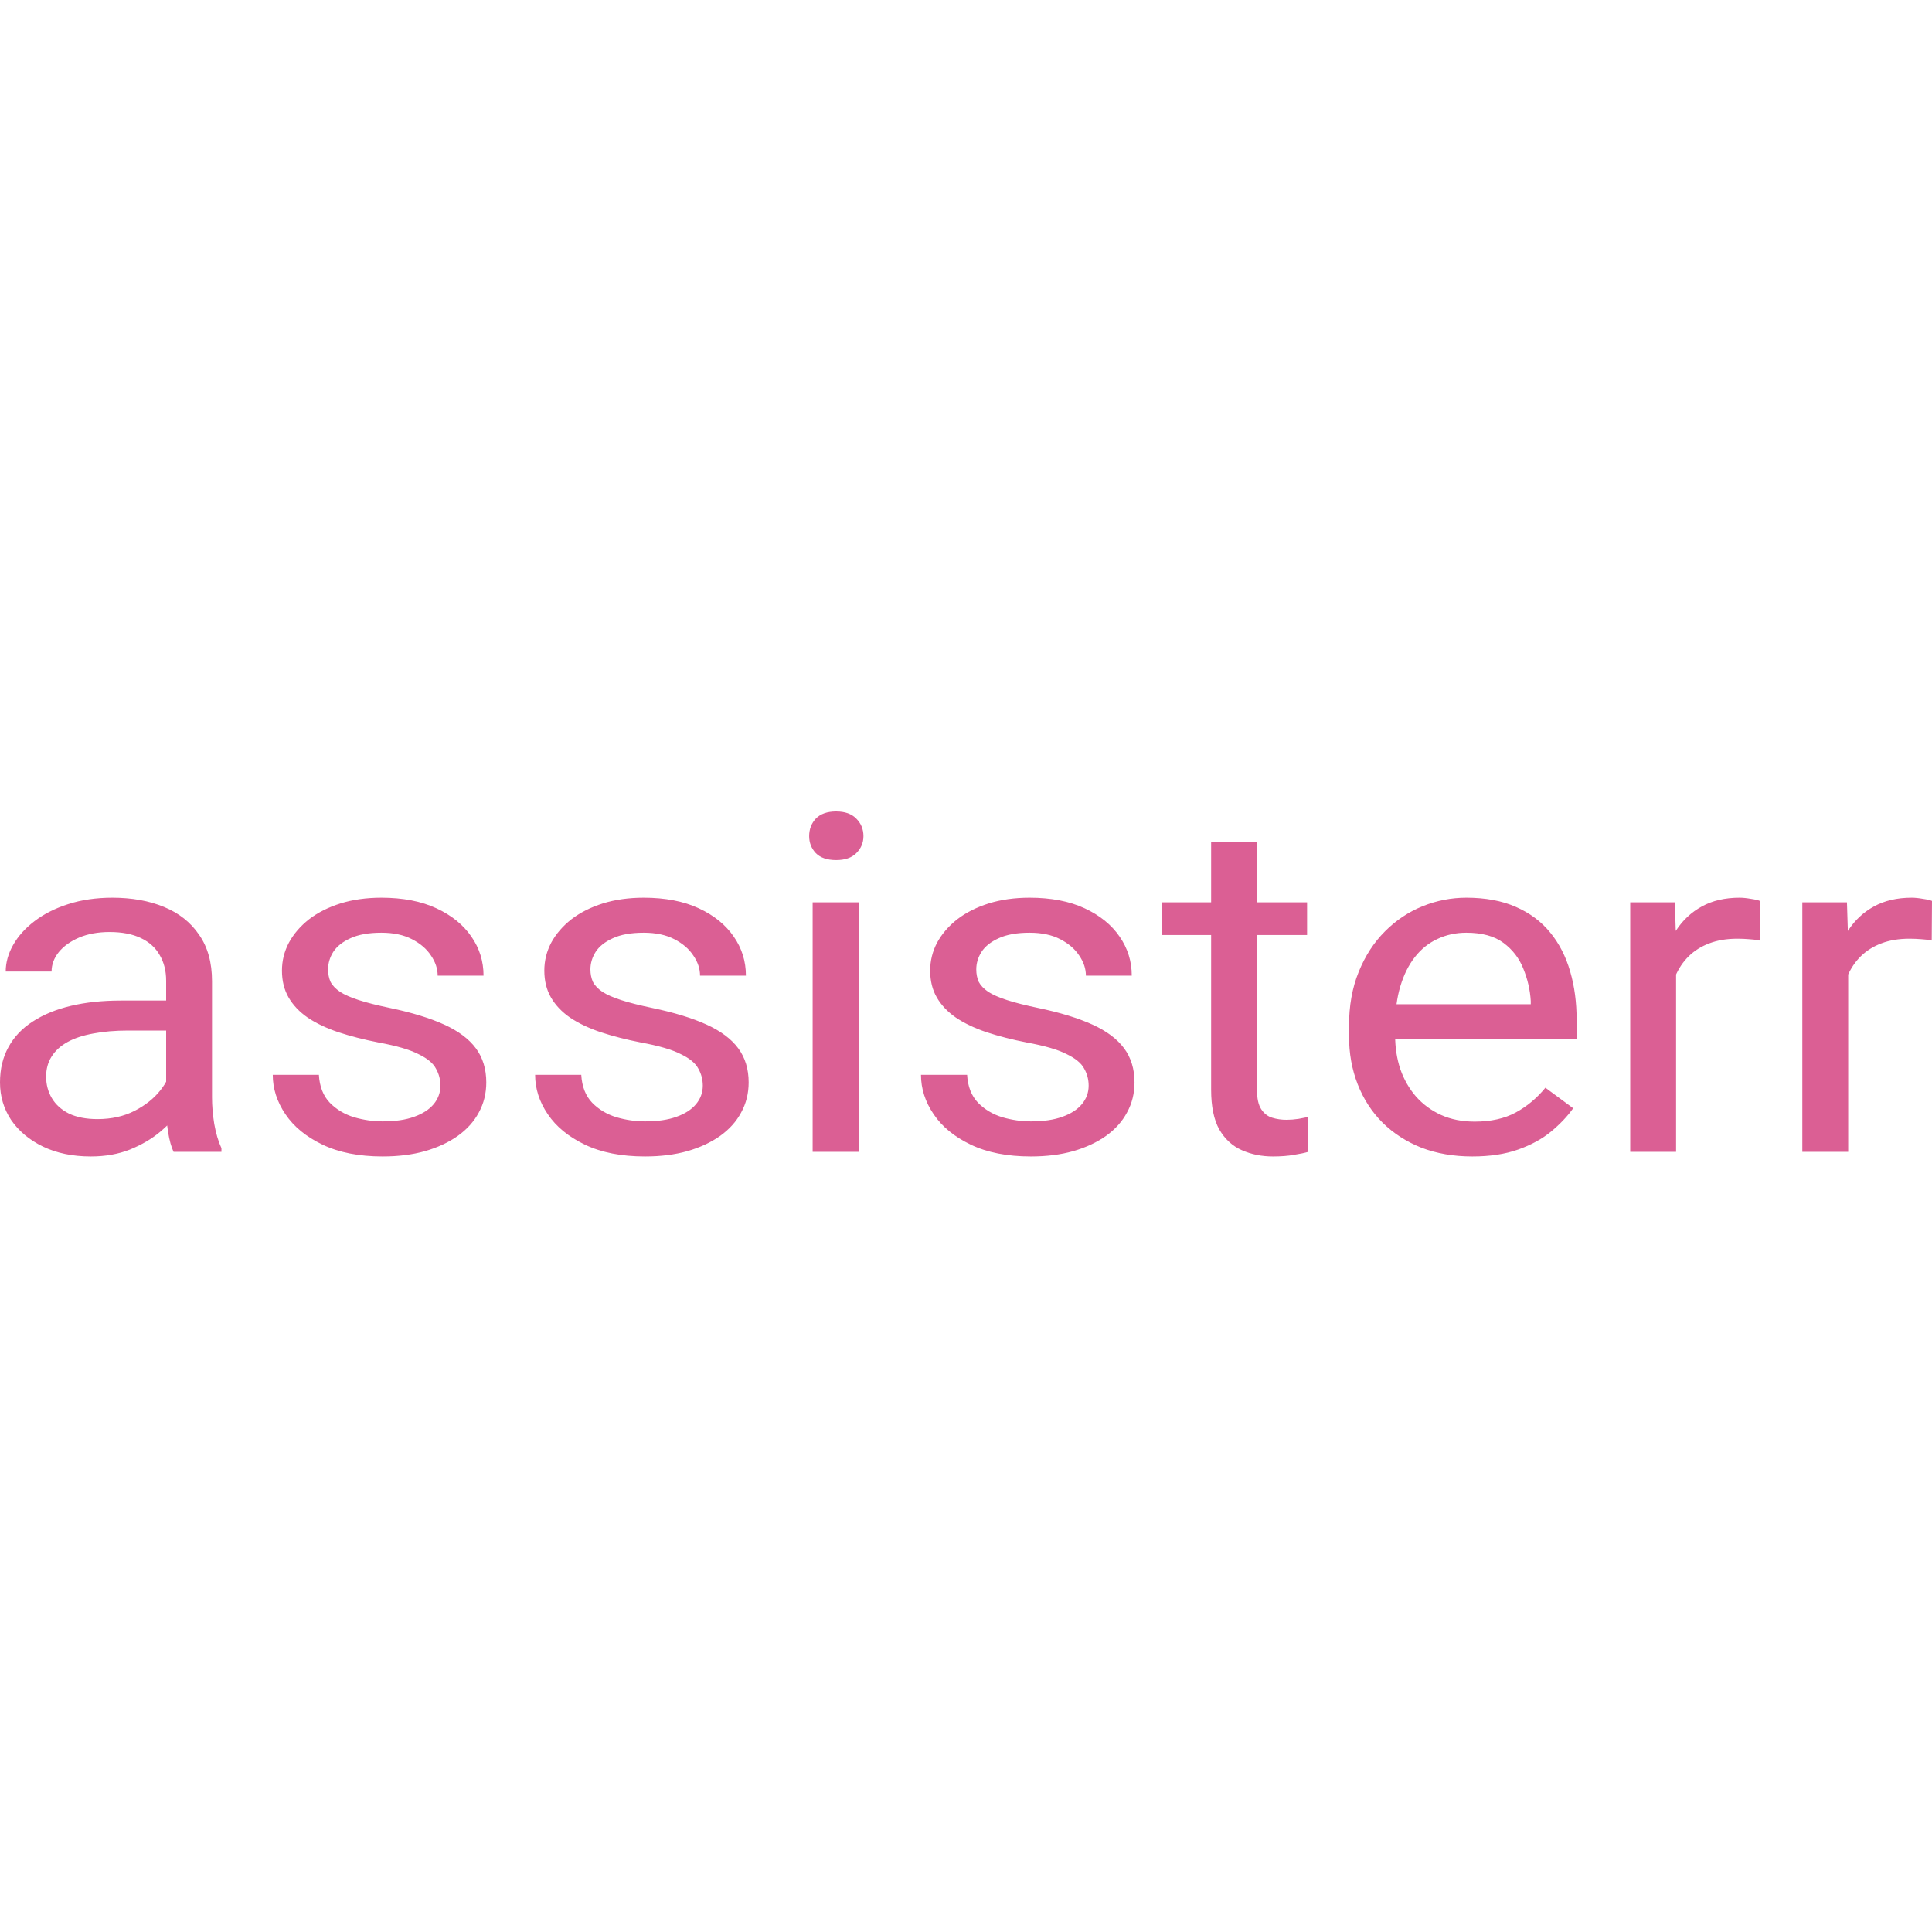 <svg width="50" height="50" viewBox="0 0 50 50" fill="none" xmlns="http://www.w3.org/2000/svg">
<g clip-path="url(#clip0_309_469)">
<path d="M4.3 28.705V25.381C4.3 25.126 4.244 24.905 4.133 24.718C4.026 24.527 3.863 24.38 3.645 24.277C3.427 24.173 3.157 24.121 2.837 24.121C2.537 24.121 2.274 24.169 2.047 24.265C1.825 24.36 1.649 24.485 1.521 24.641C1.397 24.796 1.335 24.963 1.335 25.142H0.148C0.148 24.911 0.212 24.682 0.34 24.456C0.468 24.229 0.652 24.024 0.892 23.841C1.136 23.654 1.427 23.507 1.765 23.399C2.107 23.288 2.488 23.232 2.907 23.232C3.412 23.232 3.857 23.312 4.242 23.471C4.631 23.63 4.935 23.871 5.153 24.193C5.376 24.511 5.487 24.911 5.487 25.393V28.401C5.487 28.616 5.506 28.844 5.545 29.087C5.588 29.33 5.65 29.539 5.731 29.714V29.809H4.492C4.432 29.682 4.385 29.513 4.351 29.302C4.317 29.087 4.3 28.888 4.3 28.705ZM4.505 25.894L4.518 26.67H3.318C2.98 26.67 2.678 26.696 2.413 26.747C2.148 26.795 1.925 26.869 1.746 26.968C1.566 27.068 1.429 27.193 1.335 27.344C1.241 27.491 1.194 27.665 1.194 27.863C1.194 28.067 1.243 28.252 1.341 28.419C1.44 28.586 1.587 28.719 1.784 28.819C1.985 28.914 2.231 28.962 2.522 28.962C2.886 28.962 3.207 28.89 3.485 28.747C3.763 28.604 3.983 28.428 4.146 28.222C4.313 28.015 4.403 27.814 4.415 27.619L4.922 28.15C4.892 28.317 4.811 28.502 4.678 28.705C4.546 28.908 4.368 29.103 4.146 29.29C3.928 29.473 3.667 29.626 3.363 29.75C3.063 29.869 2.725 29.929 2.349 29.929C1.878 29.929 1.465 29.843 1.11 29.672C0.759 29.501 0.486 29.272 0.289 28.986C0.096 28.695 0 28.371 0 28.013C0 27.667 0.073 27.362 0.218 27.1C0.364 26.833 0.573 26.612 0.847 26.437C1.121 26.258 1.45 26.123 1.835 26.031C2.22 25.94 2.65 25.894 3.125 25.894H4.505ZM11.398 28.096C11.398 27.937 11.359 27.79 11.282 27.655C11.21 27.515 11.058 27.39 10.827 27.279C10.6 27.163 10.258 27.064 9.8 26.98C9.415 26.905 9.066 26.815 8.754 26.712C8.446 26.608 8.182 26.483 7.964 26.336C7.75 26.188 7.586 26.015 7.47 25.816C7.355 25.617 7.297 25.385 7.297 25.118C7.297 24.863 7.357 24.623 7.477 24.396C7.601 24.169 7.774 23.968 7.996 23.793C8.223 23.618 8.495 23.481 8.811 23.381C9.128 23.282 9.481 23.232 9.87 23.232C10.427 23.232 10.901 23.324 11.295 23.507C11.689 23.69 11.99 23.934 12.2 24.241C12.41 24.543 12.514 24.879 12.514 25.249H11.327C11.327 25.07 11.269 24.897 11.154 24.73C11.043 24.559 10.878 24.418 10.66 24.306C10.446 24.195 10.183 24.139 9.87 24.139C9.541 24.139 9.274 24.187 9.068 24.283C8.867 24.374 8.719 24.491 8.625 24.635C8.535 24.778 8.491 24.929 8.491 25.088C8.491 25.208 8.512 25.315 8.555 25.411C8.602 25.502 8.683 25.588 8.799 25.667C8.914 25.743 9.077 25.814 9.286 25.882C9.496 25.95 9.763 26.017 10.088 26.085C10.658 26.204 11.126 26.348 11.494 26.515C11.862 26.682 12.136 26.887 12.315 27.129C12.495 27.372 12.585 27.667 12.585 28.013C12.585 28.295 12.521 28.554 12.393 28.789C12.268 29.023 12.087 29.226 11.847 29.397C11.612 29.564 11.329 29.696 11 29.791C10.675 29.883 10.309 29.929 9.902 29.929C9.291 29.929 8.773 29.827 8.349 29.624C7.926 29.421 7.605 29.159 7.387 28.836C7.169 28.514 7.059 28.174 7.059 27.816H8.253C8.27 28.118 8.364 28.359 8.535 28.538C8.707 28.713 8.916 28.838 9.164 28.914C9.413 28.986 9.659 29.021 9.902 29.021C10.228 29.021 10.499 28.982 10.717 28.902C10.94 28.823 11.109 28.713 11.225 28.574C11.34 28.434 11.398 28.275 11.398 28.096ZM18.188 28.096C18.188 27.937 18.149 27.79 18.072 27.655C17.999 27.515 17.848 27.39 17.616 27.279C17.39 27.163 17.047 27.064 16.59 26.98C16.205 26.905 15.856 26.815 15.544 26.712C15.236 26.608 14.972 26.483 14.754 26.336C14.54 26.188 14.376 26.015 14.26 25.816C14.145 25.617 14.087 25.385 14.087 25.118C14.087 24.863 14.147 24.623 14.266 24.396C14.39 24.169 14.564 23.968 14.786 23.793C15.013 23.618 15.285 23.481 15.601 23.381C15.918 23.282 16.271 23.232 16.66 23.232C17.216 23.232 17.691 23.324 18.085 23.507C18.479 23.69 18.78 23.934 18.99 24.241C19.2 24.543 19.304 24.879 19.304 25.249H18.117C18.117 25.07 18.059 24.897 17.944 24.73C17.832 24.559 17.668 24.418 17.45 24.306C17.236 24.195 16.973 24.139 16.66 24.139C16.331 24.139 16.063 24.187 15.858 24.283C15.657 24.374 15.509 24.491 15.415 24.635C15.325 24.778 15.28 24.929 15.28 25.088C15.28 25.208 15.302 25.315 15.345 25.411C15.392 25.502 15.473 25.588 15.588 25.667C15.704 25.743 15.867 25.814 16.076 25.882C16.286 25.95 16.553 26.017 16.878 26.085C17.448 26.204 17.916 26.348 18.284 26.515C18.652 26.682 18.926 26.887 19.105 27.129C19.285 27.372 19.375 27.667 19.375 28.013C19.375 28.295 19.311 28.554 19.182 28.789C19.058 29.023 18.876 29.226 18.637 29.397C18.401 29.564 18.119 29.696 17.79 29.791C17.465 29.883 17.099 29.929 16.692 29.929C16.081 29.929 15.563 29.827 15.139 29.624C14.716 29.421 14.395 29.159 14.177 28.836C13.958 28.514 13.849 28.174 13.849 27.816H15.043C15.06 28.118 15.154 28.359 15.325 28.538C15.496 28.713 15.706 28.838 15.954 28.914C16.202 28.986 16.448 29.021 16.692 29.021C17.017 29.021 17.289 28.982 17.507 28.902C17.73 28.823 17.899 28.713 18.014 28.574C18.13 28.434 18.188 28.275 18.188 28.096ZM22.224 23.352V29.809H21.031V23.352H22.224ZM20.941 21.639C20.941 21.46 20.999 21.308 21.114 21.185C21.234 21.062 21.409 21 21.64 21C21.867 21 22.04 21.062 22.16 21.185C22.284 21.308 22.346 21.46 22.346 21.639C22.346 21.81 22.284 21.957 22.16 22.08C22.04 22.2 21.867 22.259 21.64 22.259C21.409 22.259 21.234 22.2 21.114 22.08C20.999 21.957 20.941 21.81 20.941 21.639ZM28.174 28.096C28.174 27.937 28.135 27.79 28.058 27.655C27.985 27.515 27.833 27.39 27.602 27.279C27.376 27.163 27.033 27.064 26.576 26.98C26.19 26.905 25.842 26.815 25.529 26.712C25.221 26.608 24.958 26.483 24.74 26.336C24.526 26.188 24.361 26.015 24.246 25.816C24.13 25.617 24.073 25.385 24.073 25.118C24.073 24.863 24.133 24.623 24.252 24.396C24.376 24.169 24.55 23.968 24.772 23.793C24.999 23.618 25.271 23.481 25.587 23.381C25.904 23.282 26.257 23.232 26.646 23.232C27.202 23.232 27.677 23.324 28.071 23.507C28.464 23.69 28.766 23.934 28.976 24.241C29.185 24.543 29.29 24.879 29.29 25.249H28.103C28.103 25.07 28.045 24.897 27.93 24.73C27.818 24.559 27.654 24.418 27.436 24.306C27.222 24.195 26.959 24.139 26.646 24.139C26.317 24.139 26.049 24.187 25.844 24.283C25.643 24.374 25.495 24.491 25.401 24.635C25.311 24.778 25.266 24.929 25.266 25.088C25.266 25.208 25.288 25.315 25.33 25.411C25.378 25.502 25.459 25.588 25.574 25.667C25.69 25.743 25.852 25.814 26.062 25.882C26.272 25.95 26.539 26.017 26.864 26.085C27.433 26.204 27.902 26.348 28.27 26.515C28.638 26.682 28.911 26.887 29.091 27.129C29.271 27.372 29.361 27.667 29.361 28.013C29.361 28.295 29.297 28.554 29.168 28.789C29.044 29.023 28.862 29.226 28.623 29.397C28.387 29.564 28.105 29.696 27.776 29.791C27.451 29.883 27.085 29.929 26.678 29.929C26.066 29.929 25.549 29.827 25.125 29.624C24.701 29.421 24.381 29.159 24.163 28.836C23.944 28.514 23.835 28.174 23.835 27.816H25.029C25.046 28.118 25.14 28.359 25.311 28.538C25.483 28.713 25.692 28.838 25.94 28.914C26.188 28.986 26.434 29.021 26.678 29.021C27.003 29.021 27.275 28.982 27.493 28.902C27.716 28.823 27.885 28.713 28 28.574C28.116 28.434 28.174 28.275 28.174 28.096ZM33.827 23.352V24.199H30.073V23.352H33.827ZM31.344 21.782H32.531V28.21C32.531 28.428 32.567 28.594 32.64 28.705C32.713 28.817 32.807 28.89 32.923 28.926C33.038 28.962 33.162 28.98 33.295 28.98C33.393 28.98 33.496 28.972 33.603 28.956C33.714 28.936 33.798 28.92 33.853 28.908L33.859 29.809C33.765 29.837 33.641 29.863 33.487 29.887C33.337 29.915 33.156 29.929 32.942 29.929C32.651 29.929 32.383 29.875 32.14 29.767C31.896 29.66 31.701 29.481 31.555 29.23C31.414 28.976 31.344 28.633 31.344 28.204V21.782ZM38.102 29.929C37.618 29.929 37.18 29.853 36.786 29.702C36.397 29.547 36.061 29.33 35.778 29.051C35.5 28.773 35.286 28.442 35.137 28.061C34.987 27.678 34.912 27.261 34.912 26.807V26.556C34.912 26.031 34.995 25.564 35.162 25.154C35.329 24.74 35.556 24.39 35.843 24.104C36.129 23.817 36.454 23.6 36.818 23.453C37.182 23.306 37.558 23.232 37.948 23.232C38.444 23.232 38.872 23.312 39.231 23.471C39.595 23.63 39.892 23.853 40.123 24.139C40.354 24.422 40.525 24.756 40.636 25.142C40.748 25.524 40.803 25.942 40.803 26.395V26.891H35.618V25.989H39.616V25.906C39.599 25.619 39.535 25.341 39.424 25.07C39.317 24.8 39.146 24.577 38.91 24.402C38.675 24.227 38.354 24.139 37.948 24.139C37.678 24.139 37.43 24.193 37.203 24.3C36.976 24.404 36.782 24.559 36.619 24.766C36.456 24.973 36.33 25.226 36.241 25.524C36.151 25.822 36.106 26.167 36.106 26.556V26.807C36.106 27.113 36.151 27.402 36.241 27.672C36.335 27.939 36.469 28.174 36.645 28.377C36.825 28.58 37.041 28.739 37.293 28.854C37.55 28.97 37.841 29.027 38.166 29.027C38.585 29.027 38.94 28.948 39.231 28.789C39.522 28.63 39.777 28.417 39.995 28.15L40.714 28.681C40.564 28.892 40.373 29.093 40.142 29.284C39.911 29.475 39.627 29.63 39.289 29.75C38.955 29.869 38.559 29.929 38.102 29.929ZM43.377 24.366V29.809H42.19V23.352H43.345L43.377 24.366ZM45.546 23.316L45.54 24.342C45.441 24.322 45.347 24.31 45.257 24.306C45.171 24.299 45.073 24.294 44.962 24.294C44.688 24.294 44.447 24.334 44.237 24.414C44.027 24.493 43.85 24.605 43.704 24.748C43.559 24.891 43.443 25.062 43.358 25.261C43.276 25.456 43.223 25.671 43.197 25.906L42.864 26.085C42.864 25.695 42.904 25.329 42.985 24.987C43.071 24.645 43.202 24.342 43.377 24.08C43.552 23.813 43.775 23.606 44.044 23.459C44.318 23.308 44.643 23.232 45.02 23.232C45.105 23.232 45.204 23.242 45.315 23.262C45.426 23.278 45.503 23.296 45.546 23.316ZM47.831 24.366V29.809H46.644V23.352H47.799L47.831 24.366ZM50 23.316L49.993 24.342C49.895 24.322 49.801 24.31 49.711 24.306C49.625 24.299 49.527 24.294 49.416 24.294C49.142 24.294 48.9 24.334 48.691 24.414C48.481 24.493 48.304 24.605 48.158 24.748C48.013 24.891 47.897 25.062 47.812 25.261C47.73 25.456 47.677 25.671 47.651 25.906L47.317 26.085C47.317 25.695 47.358 25.329 47.439 24.987C47.525 24.645 47.655 24.342 47.831 24.08C48.006 23.813 48.229 23.606 48.498 23.459C48.772 23.308 49.097 23.232 49.474 23.232C49.559 23.232 49.658 23.242 49.769 23.262C49.88 23.278 49.957 23.296 50 23.316Z" fill="#DB5F94"/>
</g>
<defs>
<clipPath id="clip0_309_469">
<rect width="50" height="8.929" fill="white" transform="translate(0 21)"/>
</clipPath>
</defs>
</svg>
